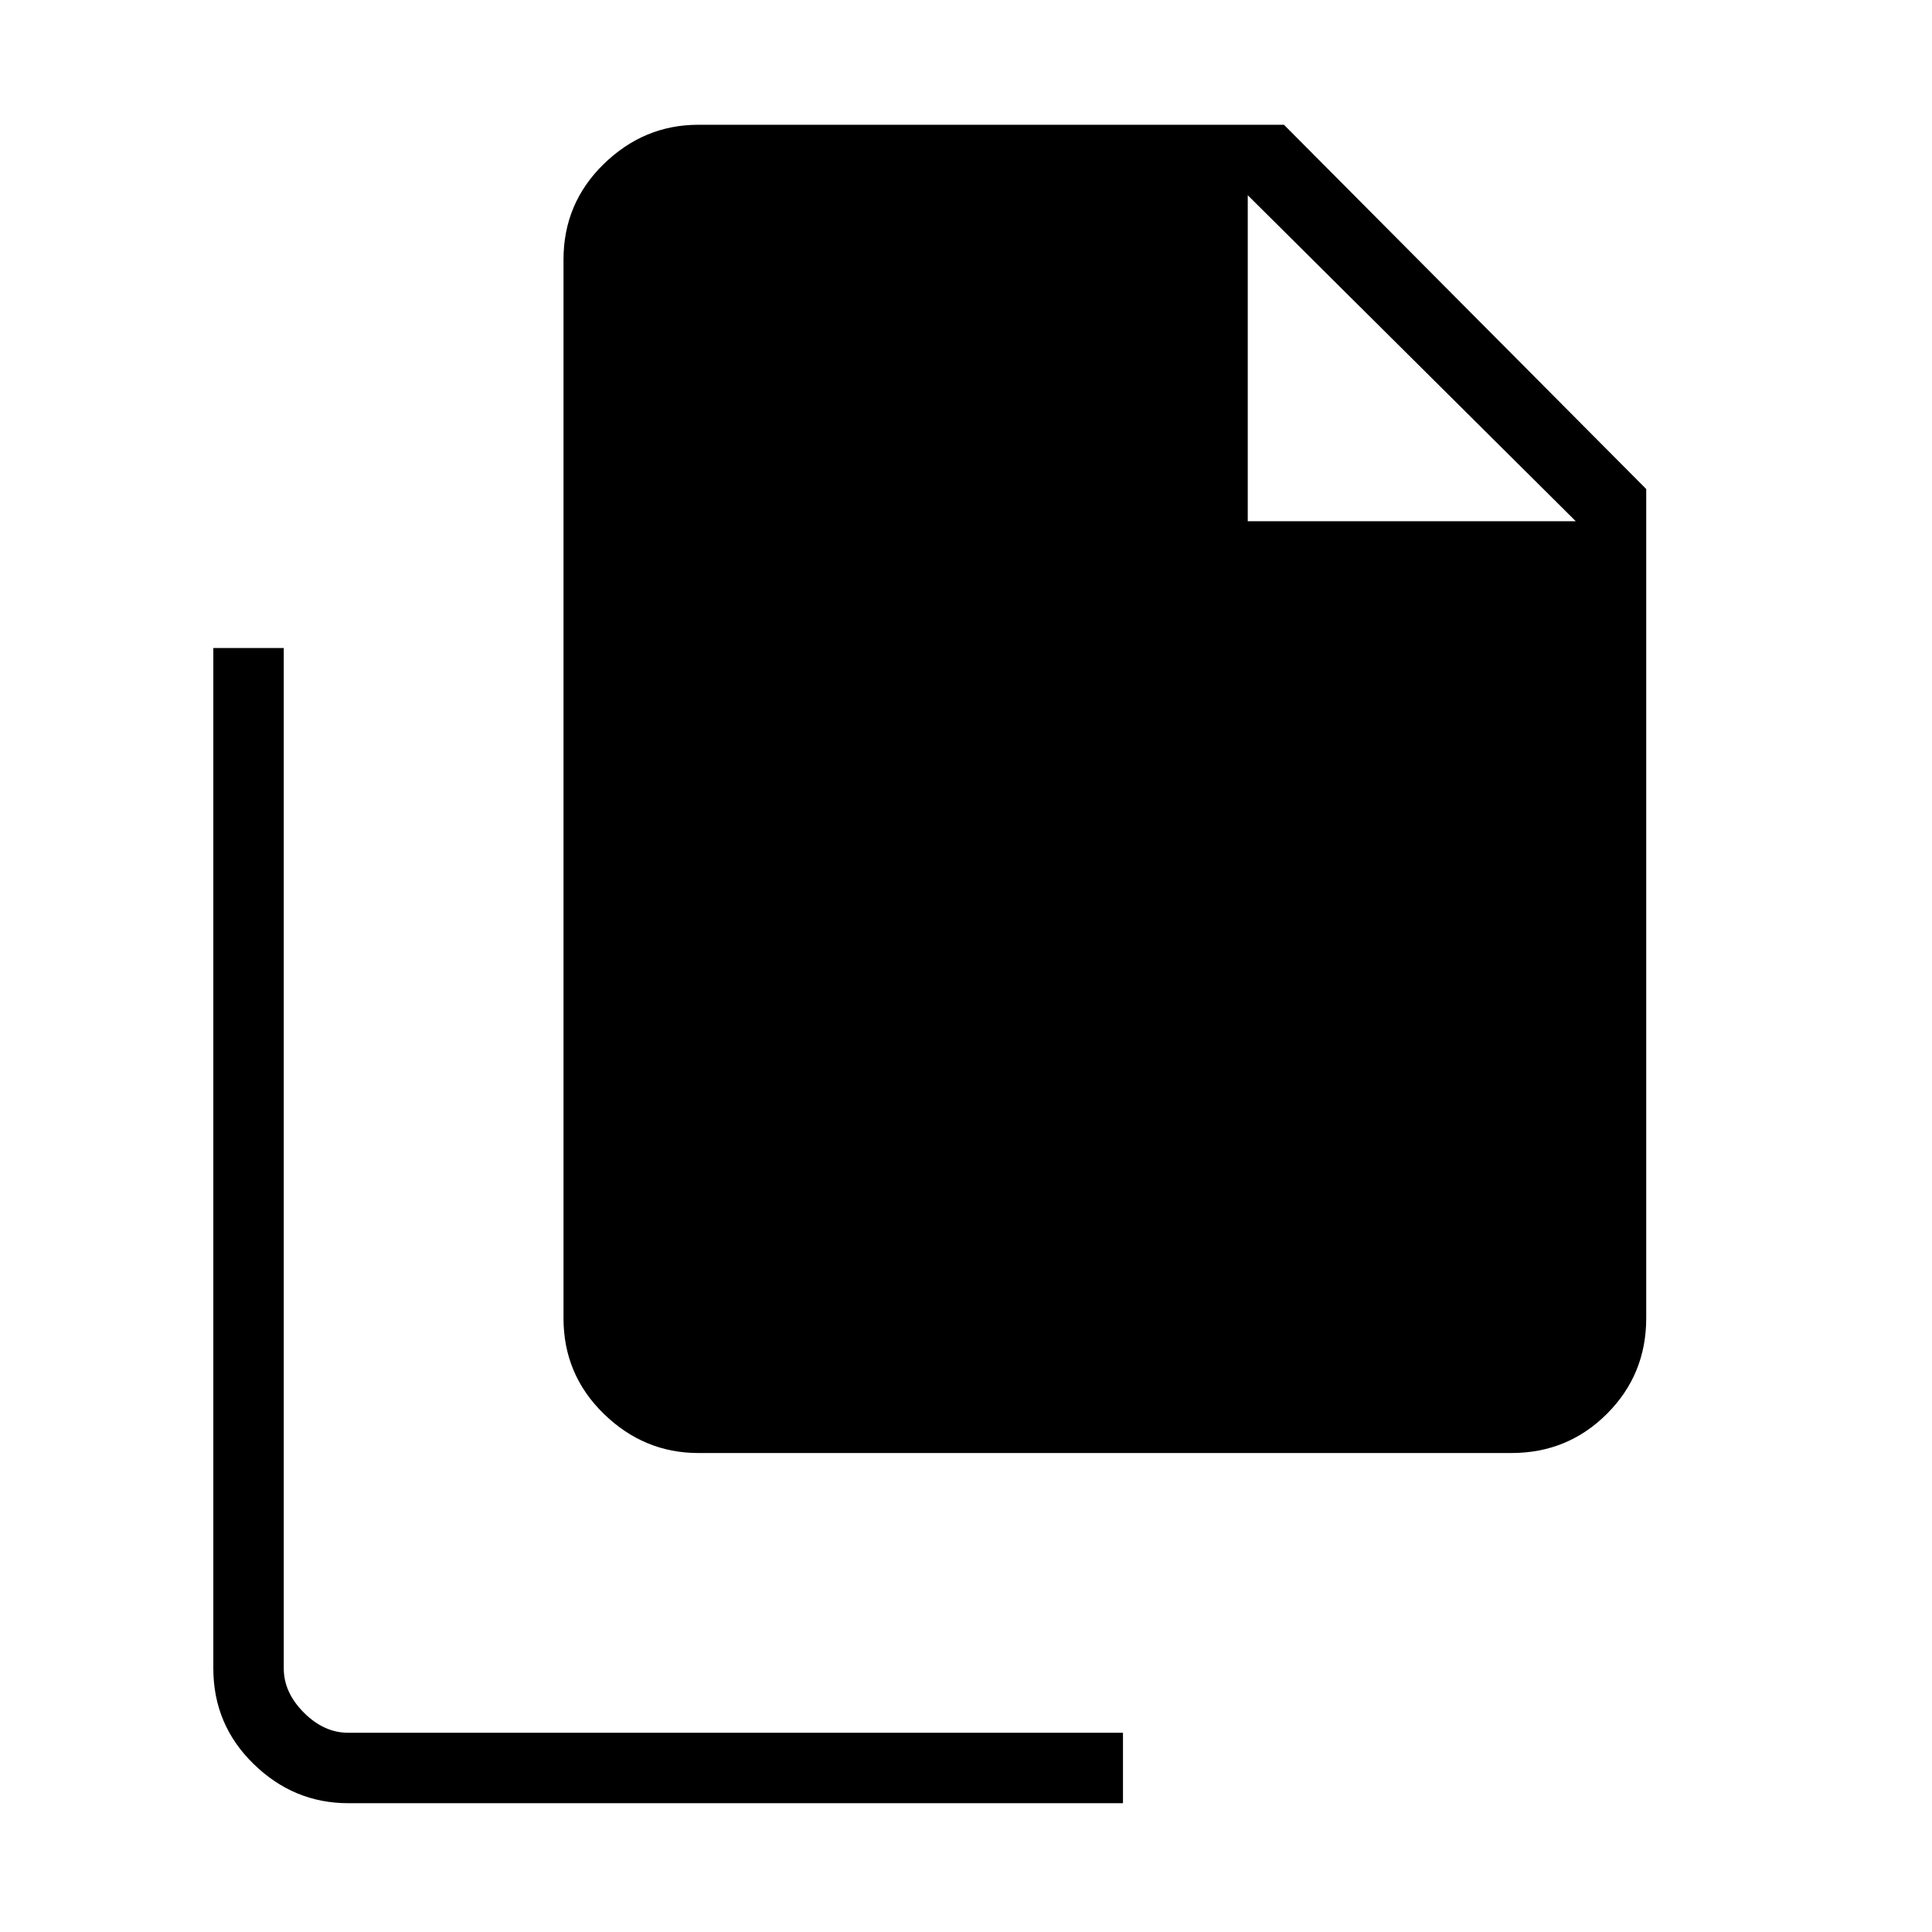 <svg xmlns="http://www.w3.org/2000/svg" height="48" width="48"><path d="M37.55 36.1H17.35Q16 36.1 15 35.125Q14 34.15 14 32.75V6.45Q14 5.05 15 4.075Q16 3.1 17.35 3.1H31.9L40.9 12.15V32.75Q40.9 34.15 39.925 35.125Q38.95 36.1 37.55 36.1ZM31 12.95V4.85H17.35Q16.75 4.85 16.25 5.35Q15.75 5.85 15.75 6.45V32.75Q15.75 33.35 16.25 33.85Q16.75 34.35 17.35 34.35H37.55Q38.15 34.35 38.65 33.85Q39.15 33.35 39.15 32.75V12.95ZM8.65 44.8Q7.3 44.8 6.3 43.825Q5.3 42.85 5.3 41.45V16.1H7.05V41.45Q7.05 42.05 7.55 42.55Q8.05 43.05 8.65 43.05H27.9V44.8ZM17.35 4.85H31V12.95H39.15L31 4.85V12.95H39.15V32.75Q39.15 33.35 38.65 33.85Q38.15 34.35 37.55 34.35H17.35Q16.75 34.35 16.25 33.85Q15.75 33.35 15.75 32.75V6.45Q15.75 5.85 16.25 5.35Q16.75 4.85 17.35 4.85Z"/></svg>